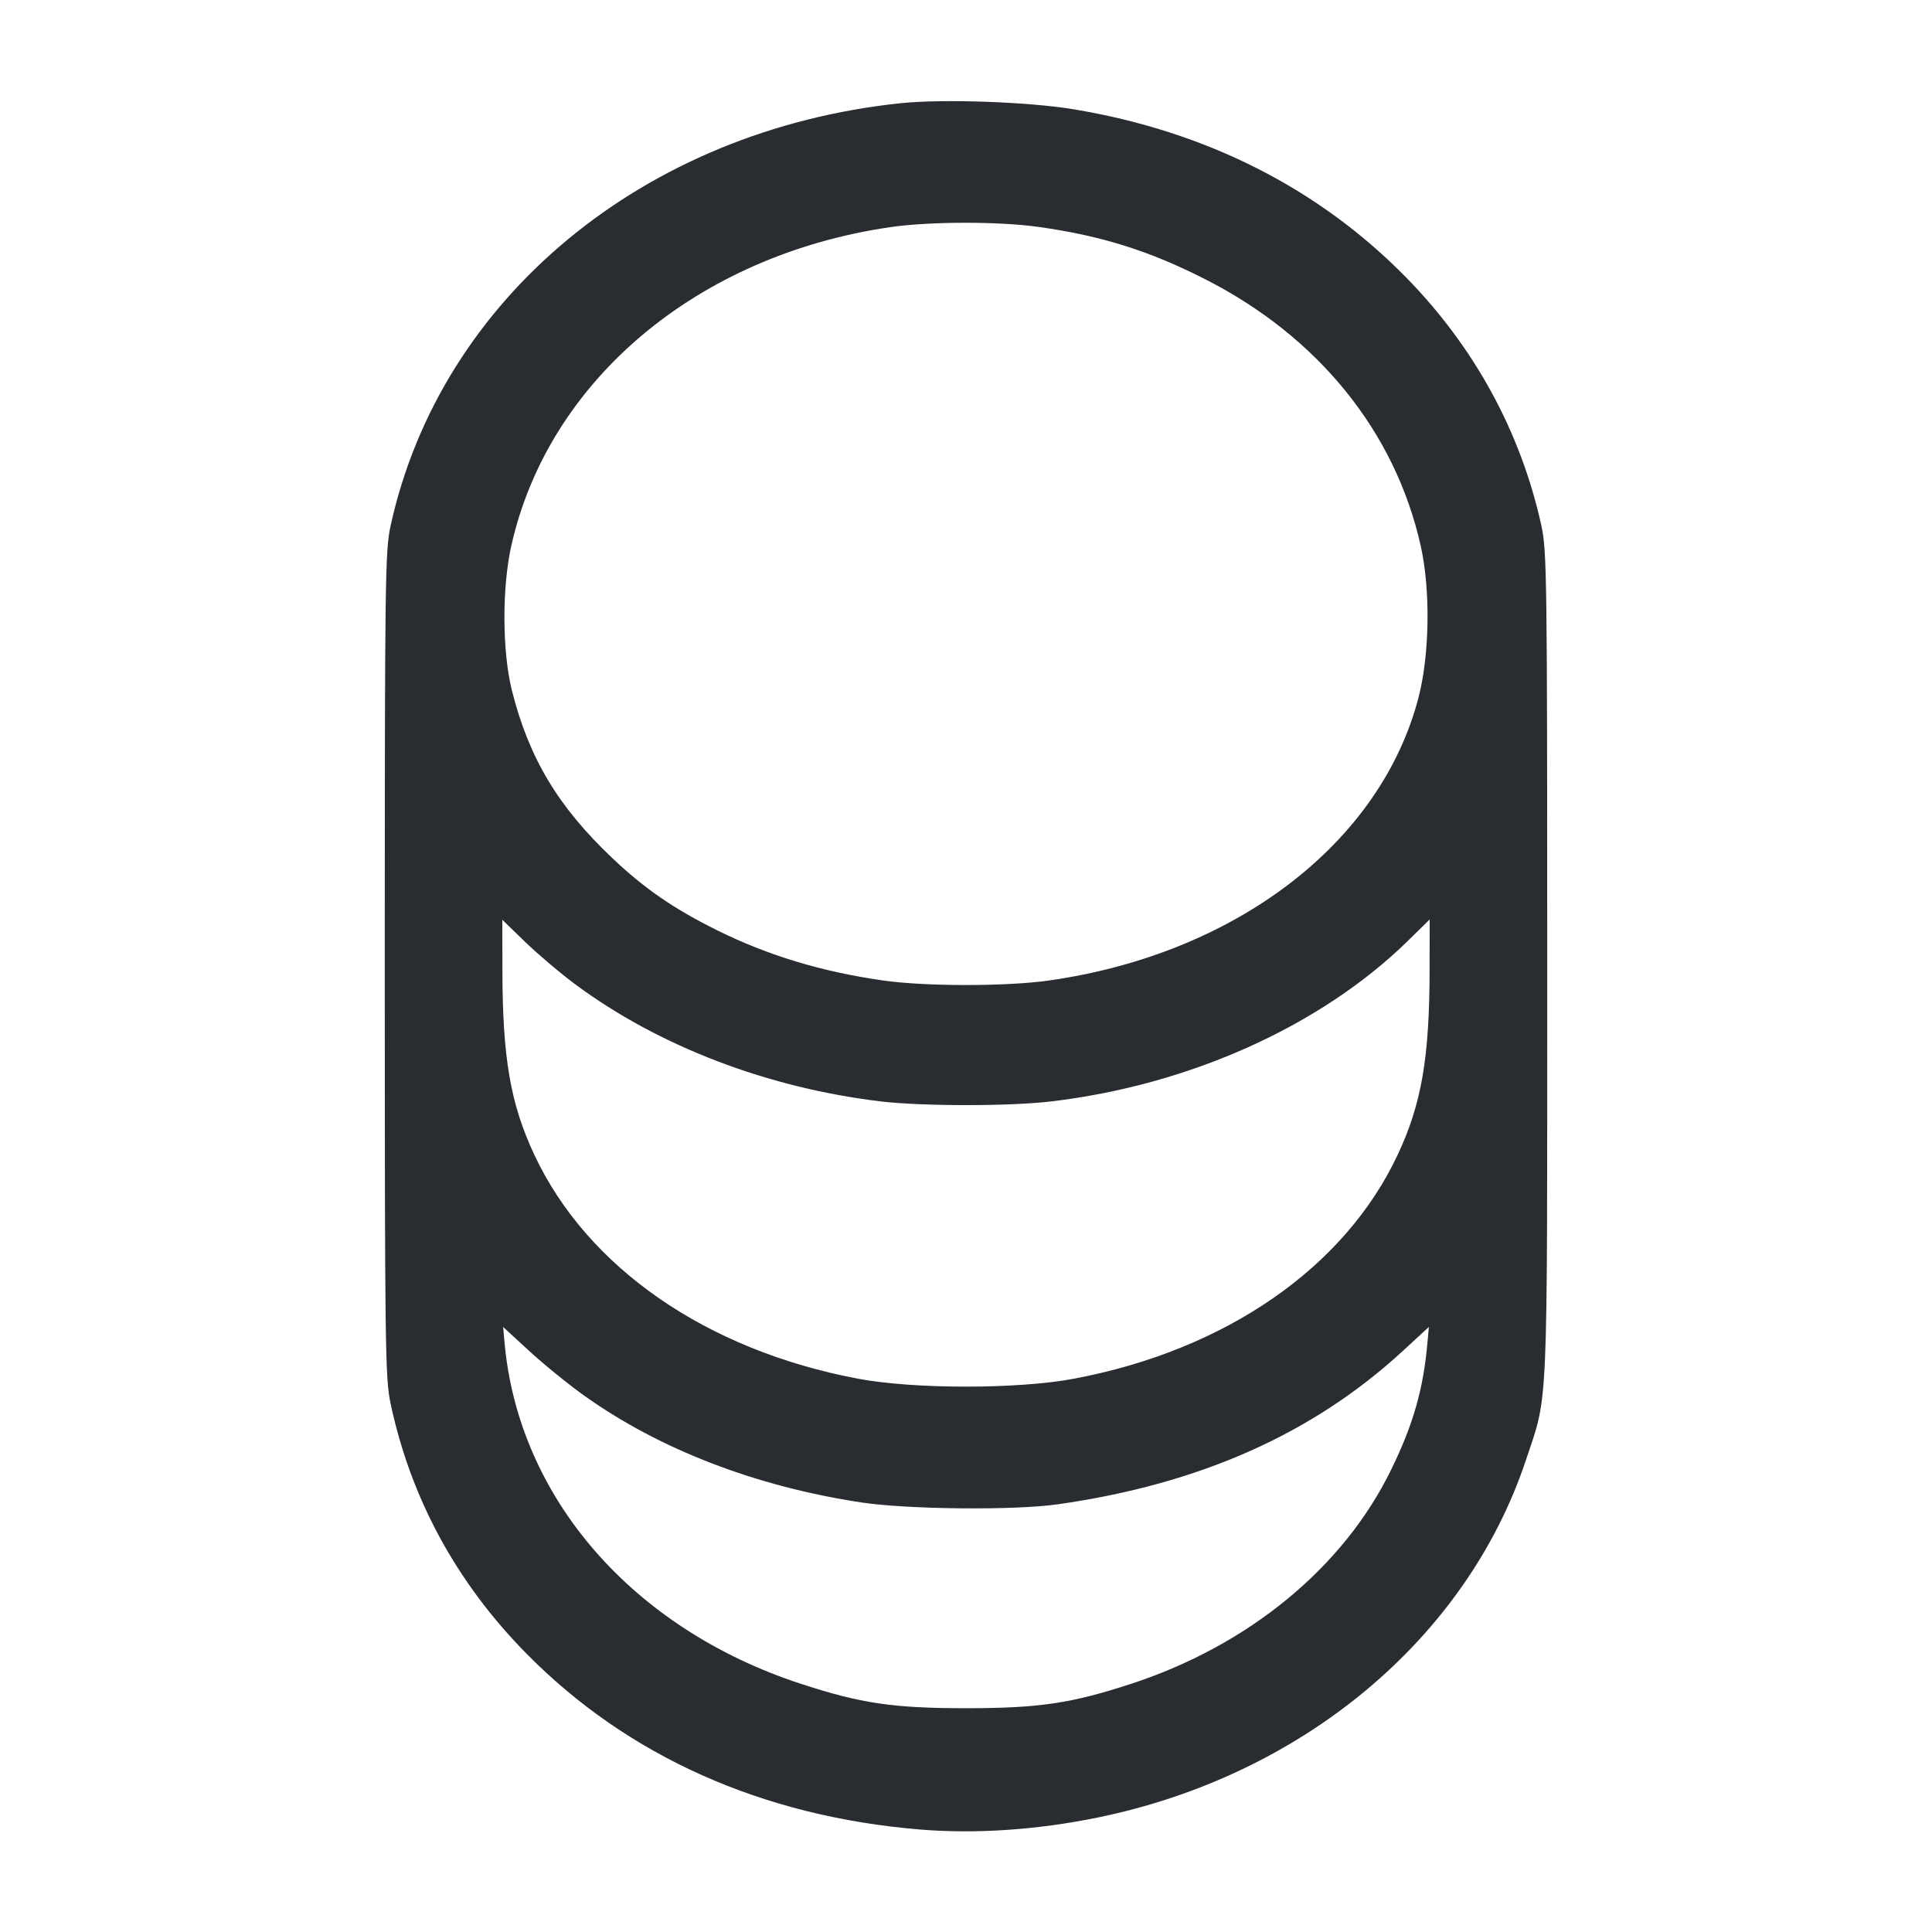 <svg width="24" height="24" viewBox="0 0 24 24" fill="none" xmlns="http://www.w3.org/2000/svg"><path d="M11.189 1.282 C 7.997 1.616,5.474 3.705,4.853 6.527 C 4.784 6.840,4.780 7.167,4.780 11.980 C 4.780 16.775,4.785 17.122,4.853 17.440 C 5.104 18.617,5.672 19.661,6.540 20.542 C 7.798 21.818,9.469 22.565,11.430 22.727 C 12.118 22.784,12.882 22.732,13.631 22.579 C 16.176 22.059,18.216 20.358,18.955 18.139 C 19.236 17.297,19.220 17.659,19.220 11.980 C 19.220 7.167,19.216 6.840,19.147 6.527 C 18.892 5.368,18.317 4.313,17.467 3.446 C 16.381 2.339,14.982 1.631,13.340 1.358 C 12.782 1.265,11.710 1.227,11.189 1.282 M12.909 2.820 C 13.688 2.930,14.281 3.117,14.974 3.470 C 16.377 4.184,17.331 5.364,17.648 6.778 C 17.771 7.323,17.760 8.125,17.623 8.658 C 17.157 10.467,15.355 11.850,13.031 12.180 C 12.505 12.255,11.496 12.255,10.971 12.180 C 10.210 12.072,9.536 11.868,8.906 11.555 C 8.370 11.289,8.008 11.040,7.609 10.662 C 6.934 10.024,6.569 9.415,6.359 8.576 C 6.238 8.094,6.235 7.298,6.352 6.778 C 6.812 4.727,8.663 3.171,11.058 2.822 C 11.549 2.750,12.412 2.749,12.909 2.820 M7.152 12.232 C 8.187 12.998,9.536 13.514,10.940 13.682 C 11.452 13.743,12.545 13.744,13.060 13.682 C 14.778 13.479,16.412 12.743,17.490 11.687 L 17.760 11.422 17.759 12.041 C 17.758 13.139,17.660 13.710,17.363 14.344 C 16.705 15.748,15.225 16.772,13.340 17.127 C 12.645 17.258,11.355 17.258,10.660 17.127 C 8.775 16.772,7.295 15.748,6.637 14.344 C 6.340 13.710,6.242 13.139,6.241 12.043 L 6.240 11.426 6.530 11.707 C 6.690 11.861,6.969 12.097,7.152 12.232 M7.257 17.337 C 8.193 18.005,9.392 18.466,10.700 18.664 C 11.282 18.751,12.599 18.764,13.140 18.687 C 14.902 18.437,16.309 17.811,17.425 16.783 L 17.750 16.484 17.733 16.672 C 17.682 17.254,17.557 17.694,17.280 18.260 C 16.688 19.472,15.510 20.441,14.048 20.918 C 13.304 21.161,12.903 21.220,12.000 21.220 C 11.097 21.220,10.696 21.161,9.952 20.918 C 7.854 20.233,6.439 18.603,6.267 16.672 L 6.250 16.484 6.575 16.783 C 6.754 16.948,7.061 17.197,7.257 17.337 " fill="#292D32" stroke="none" fill-rule="evenodd"></path></svg>